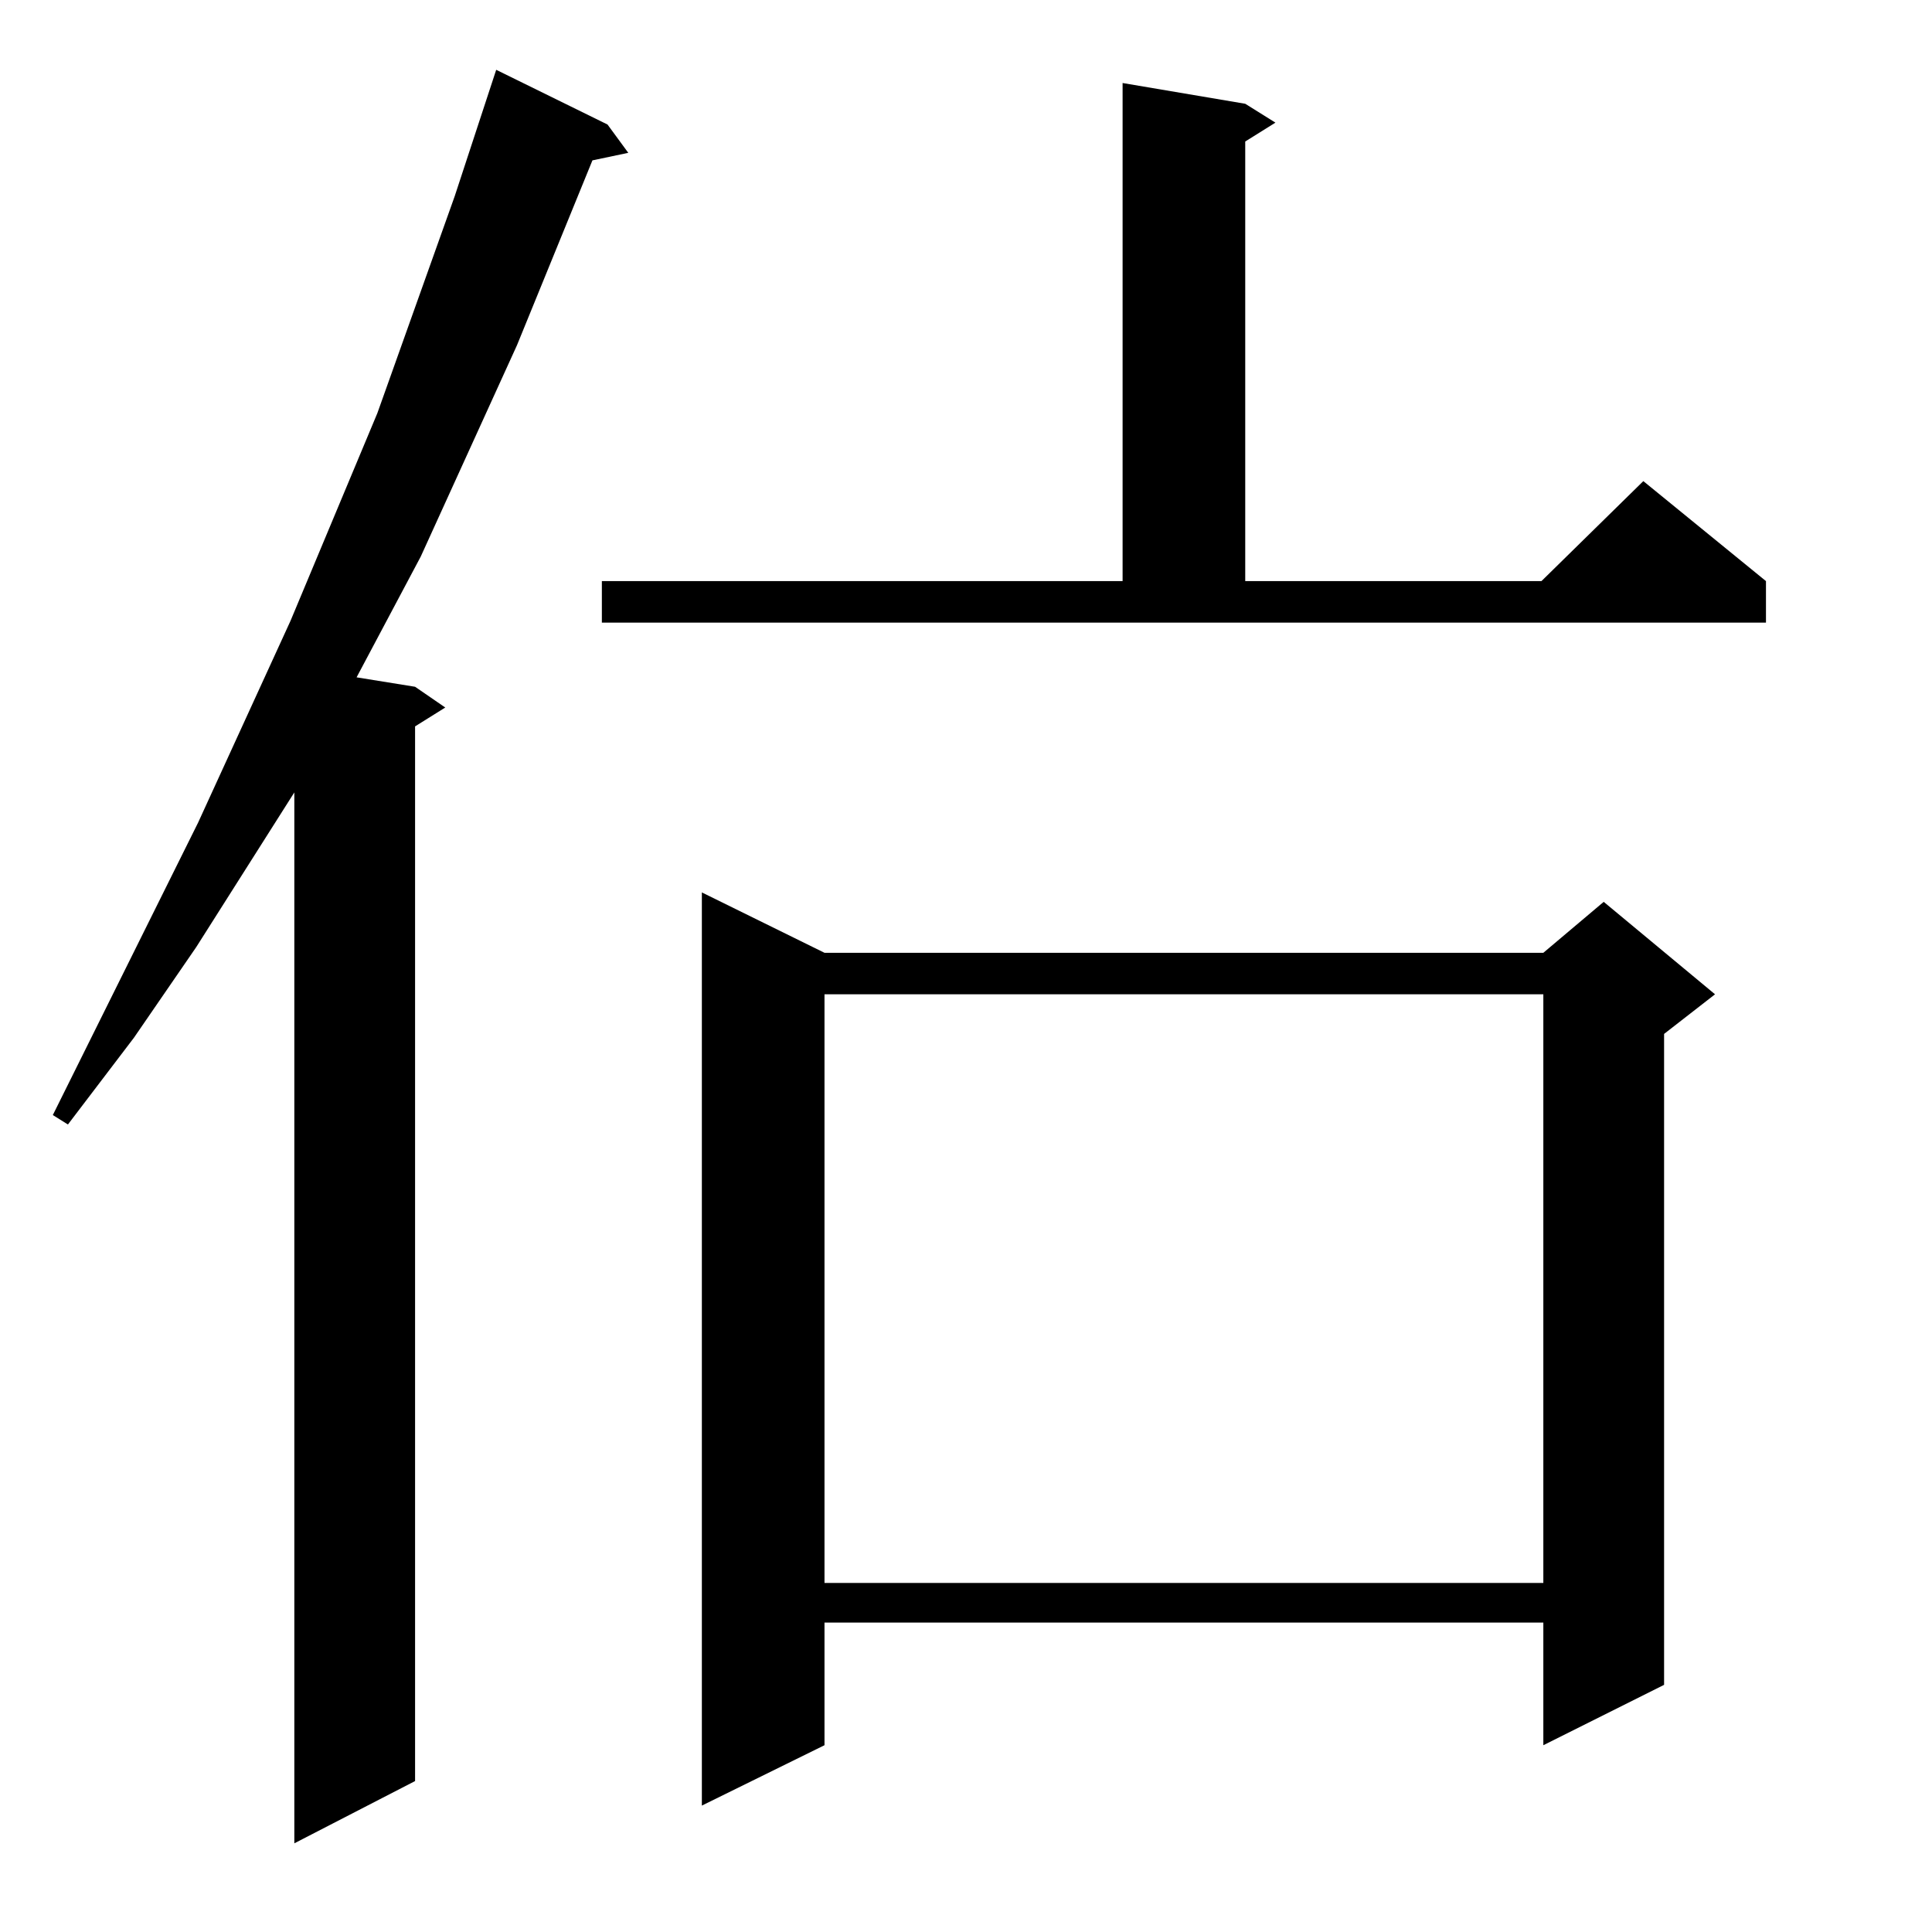 <?xml version="1.0" standalone="no"?>
<!DOCTYPE svg PUBLIC "-//W3C//DTD SVG 1.1//EN" "http://www.w3.org/Graphics/SVG/1.1/DTD/svg11.dtd" >
<svg xmlns="http://www.w3.org/2000/svg" xmlns:xlink="http://www.w3.org/1999/xlink" version="1.1" viewBox="0 -144 1024 1024">
  <g transform="matrix(1 0 0 -1 0 880)">
   <path fill="currentColor"
d="M322 958l11 -15l-19 -4l-40 -98l-51 -112l-34 -64l31 -5l16 -11l-16 -10v-559l-64 -33v557l-52 -82l-33 -48l-35 -46l-8 5l77 155l49 107l46 110l41 115l22 67zM437 519h381l32 27l59 -49l-27 -21v-345l-64 -32v65h-381v-65l-65 -32v484zM437 497v-312h381v312h-381z
M319 716h276v264l65 -11l16 -10l-16 -10v-233h157l54 53l65 -53v-22h-617v22z" />
  </g>

</svg>
